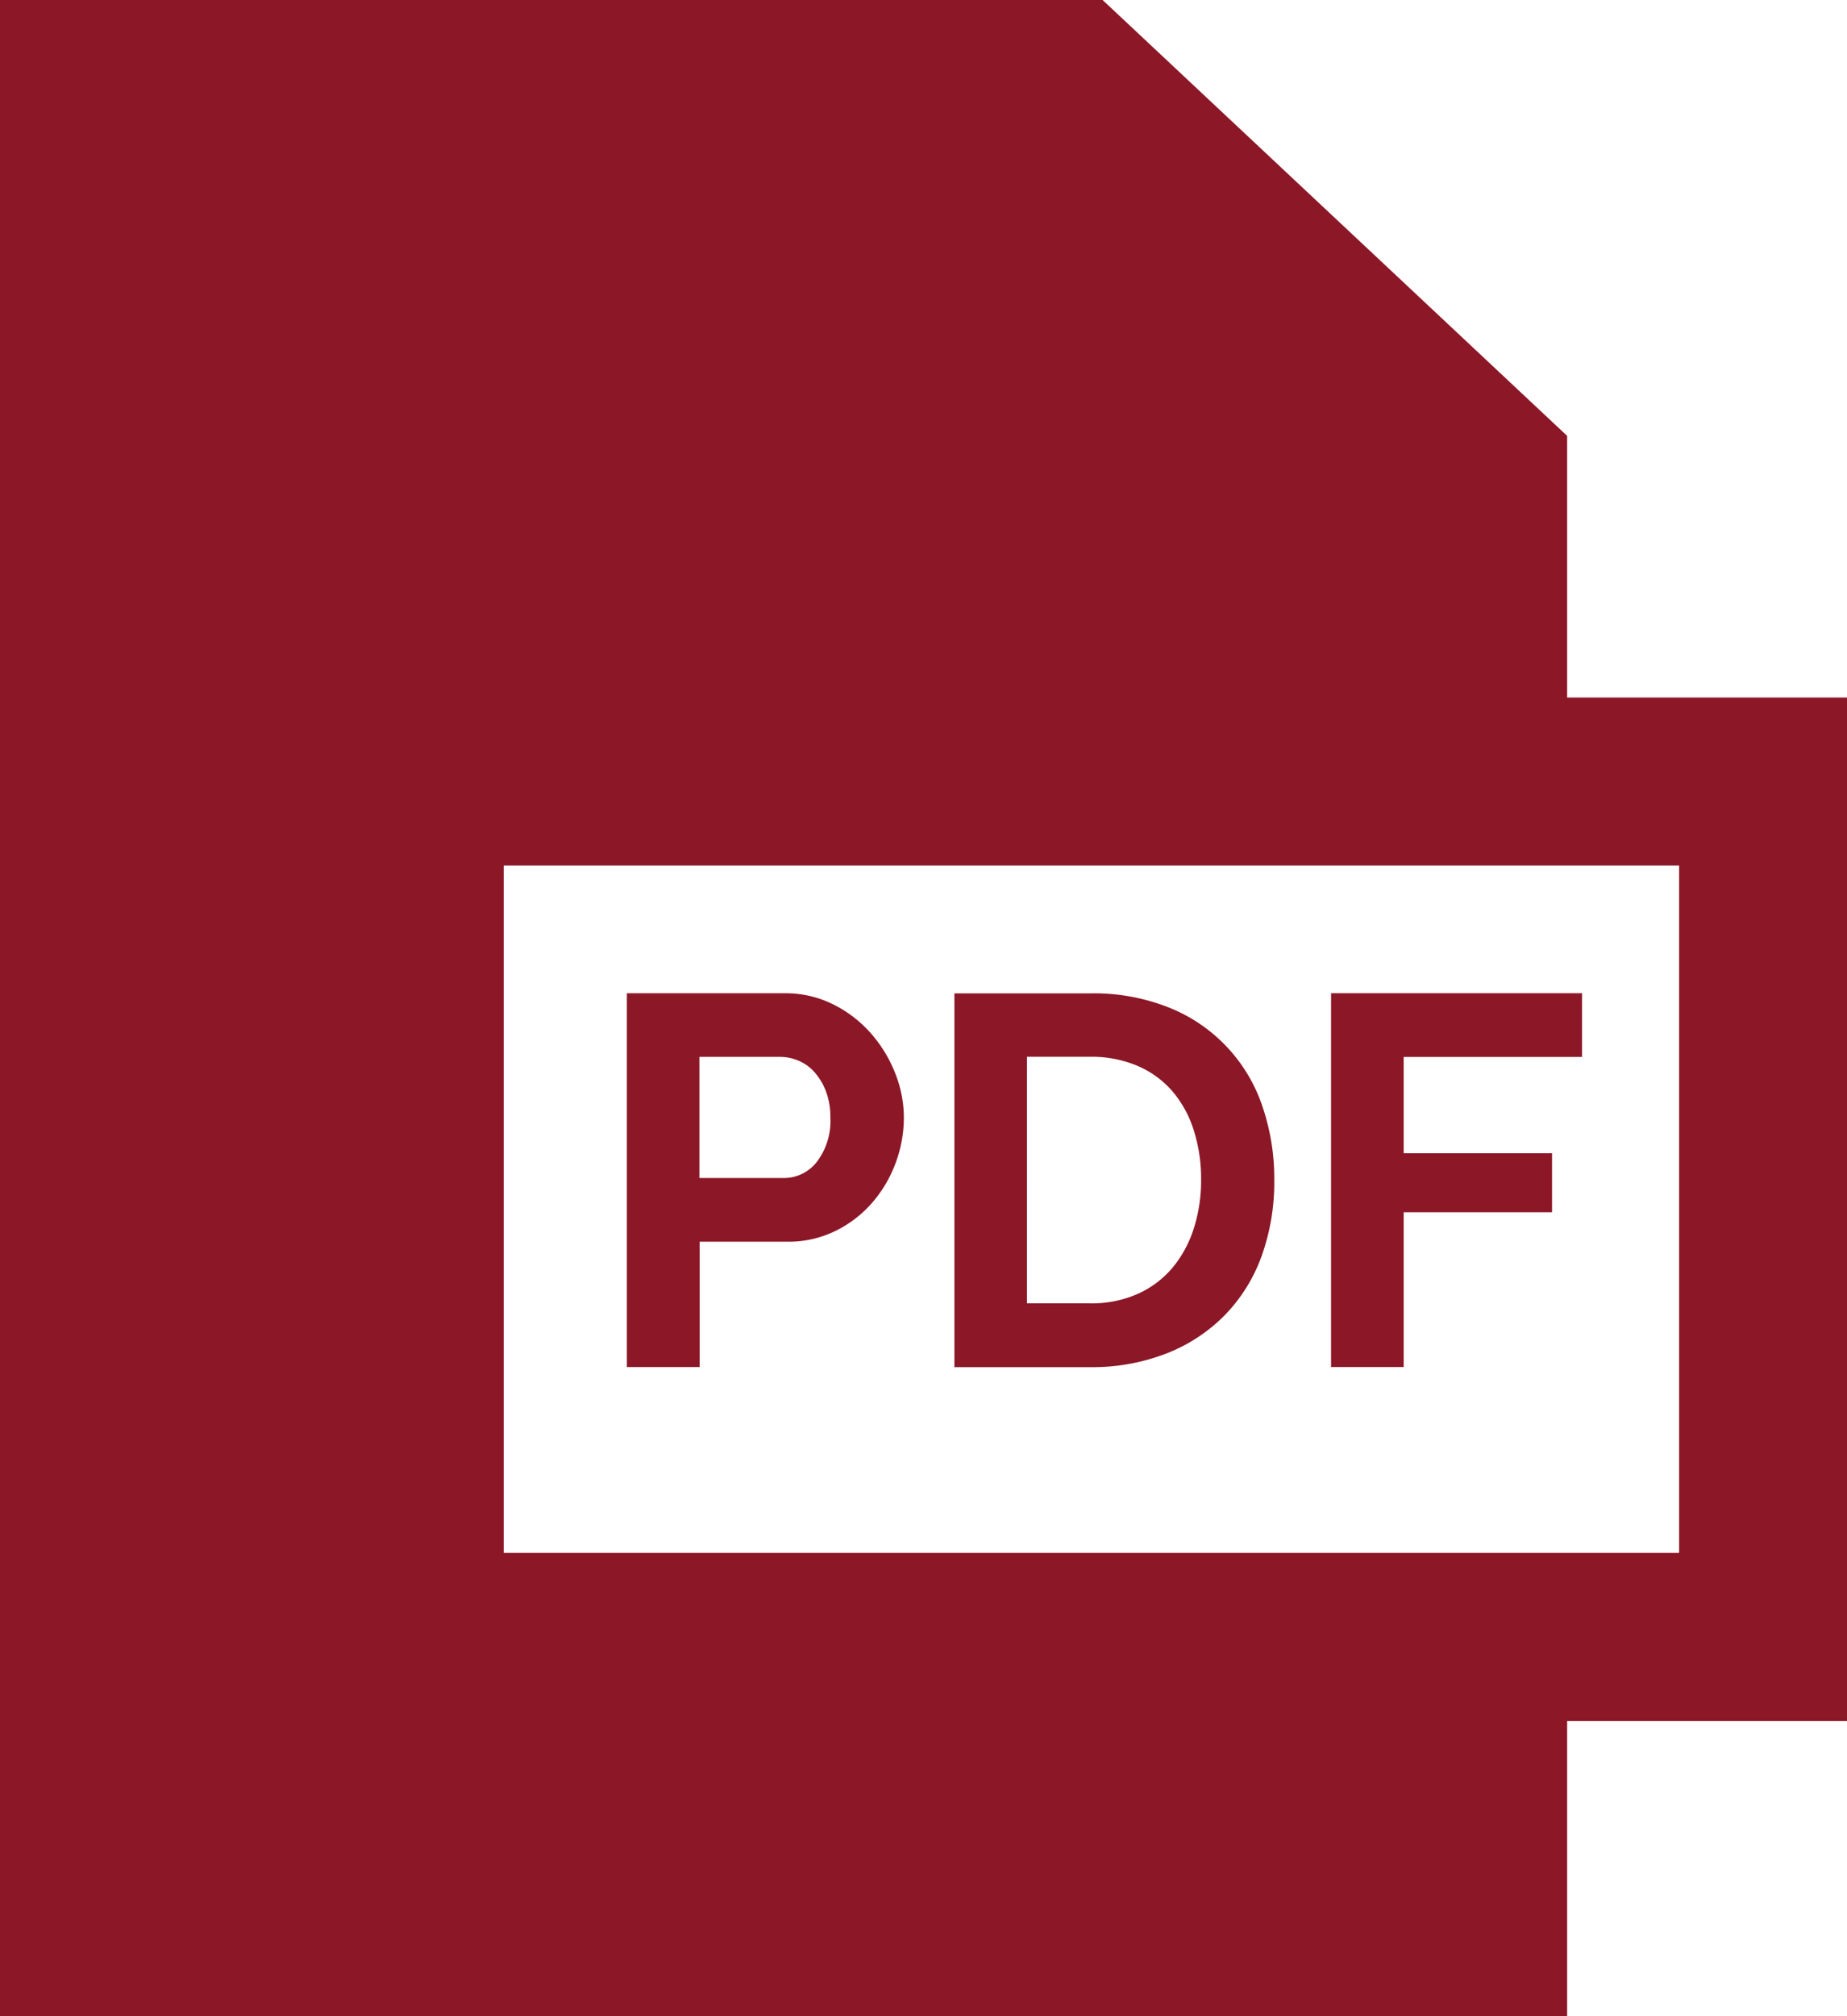 <svg xmlns="http://www.w3.org/2000/svg" viewBox="0 0 330 360"><defs><style>.cls-1{fill:#8c1727;}</style></defs><title>Asset 1</title><g id="Layer_2" data-name="Layer 2"><g id="Capa_1" data-name="Capa 1"><g id="_Group_" data-name="&lt;Group&gt;"><path id="_Compound_Path_" data-name="&lt;Compound Path&gt;" class="cls-1" d="M330,124.55H280V77.83L197,0H0V360H280V307.28h50ZM300,277.28H90V154.55H300Z"/><path id="_Compound_Path_2" data-name="&lt;Compound Path&gt;" class="cls-1" d="M124.93,221.71h15.79a19,19,0,0,0,8.46-1.88,20.79,20.79,0,0,0,6.58-5,22.86,22.86,0,0,0,4.23-7.1,23.2,23.2,0,0,0,1.5-8.23,21.49,21.49,0,0,0-1.6-8,24,24,0,0,0-4.42-7.14,22,22,0,0,0-6.72-5.08,19,19,0,0,0-8.51-1.93H112v66.74h13V221.71Zm0-33H139.4a8.41,8.41,0,0,1,3.34.71,7.85,7.85,0,0,1,2.87,2.12,11.13,11.13,0,0,1,2,3.43,13,13,0,0,1,.75,4.56,12,12,0,0,1-2.4,7.9,7.43,7.43,0,0,1-6,2.91h-15V188.72Z"/><path id="_Compound_Path_3" data-name="&lt;Compound Path&gt;" class="cls-1" d="M208.35,241.69a29.84,29.84,0,0,0,10.39-6.77,29.41,29.41,0,0,0,6.63-10.53,39.07,39.07,0,0,0,2.3-13.77,39.84,39.84,0,0,0-2.07-12.93A28.82,28.82,0,0,0,209.1,180a36.25,36.25,0,0,0-14.34-2.63H170.52v66.74h24.25A36.67,36.67,0,0,0,208.35,241.69Zm-24.86-53h11.28a21.1,21.1,0,0,1,8.41,1.6,17.17,17.17,0,0,1,6.25,4.51,19.8,19.8,0,0,1,3.85,7,28.41,28.41,0,0,1,1.32,8.84,28.09,28.09,0,0,1-1.32,8.74,20.71,20.71,0,0,1-3.81,7,17.42,17.42,0,0,1-6.2,4.65,20.32,20.32,0,0,1-8.51,1.69H183.49Z"/><polygon id="_Path_" data-name="&lt;Path&gt;" class="cls-1" points="250.79 216.45 277.3 216.45 277.3 205.92 250.79 205.92 250.79 188.72 282.66 188.72 282.66 177.34 237.82 177.34 237.82 244.09 250.79 244.09 250.79 216.45"/></g></g></g></svg>
